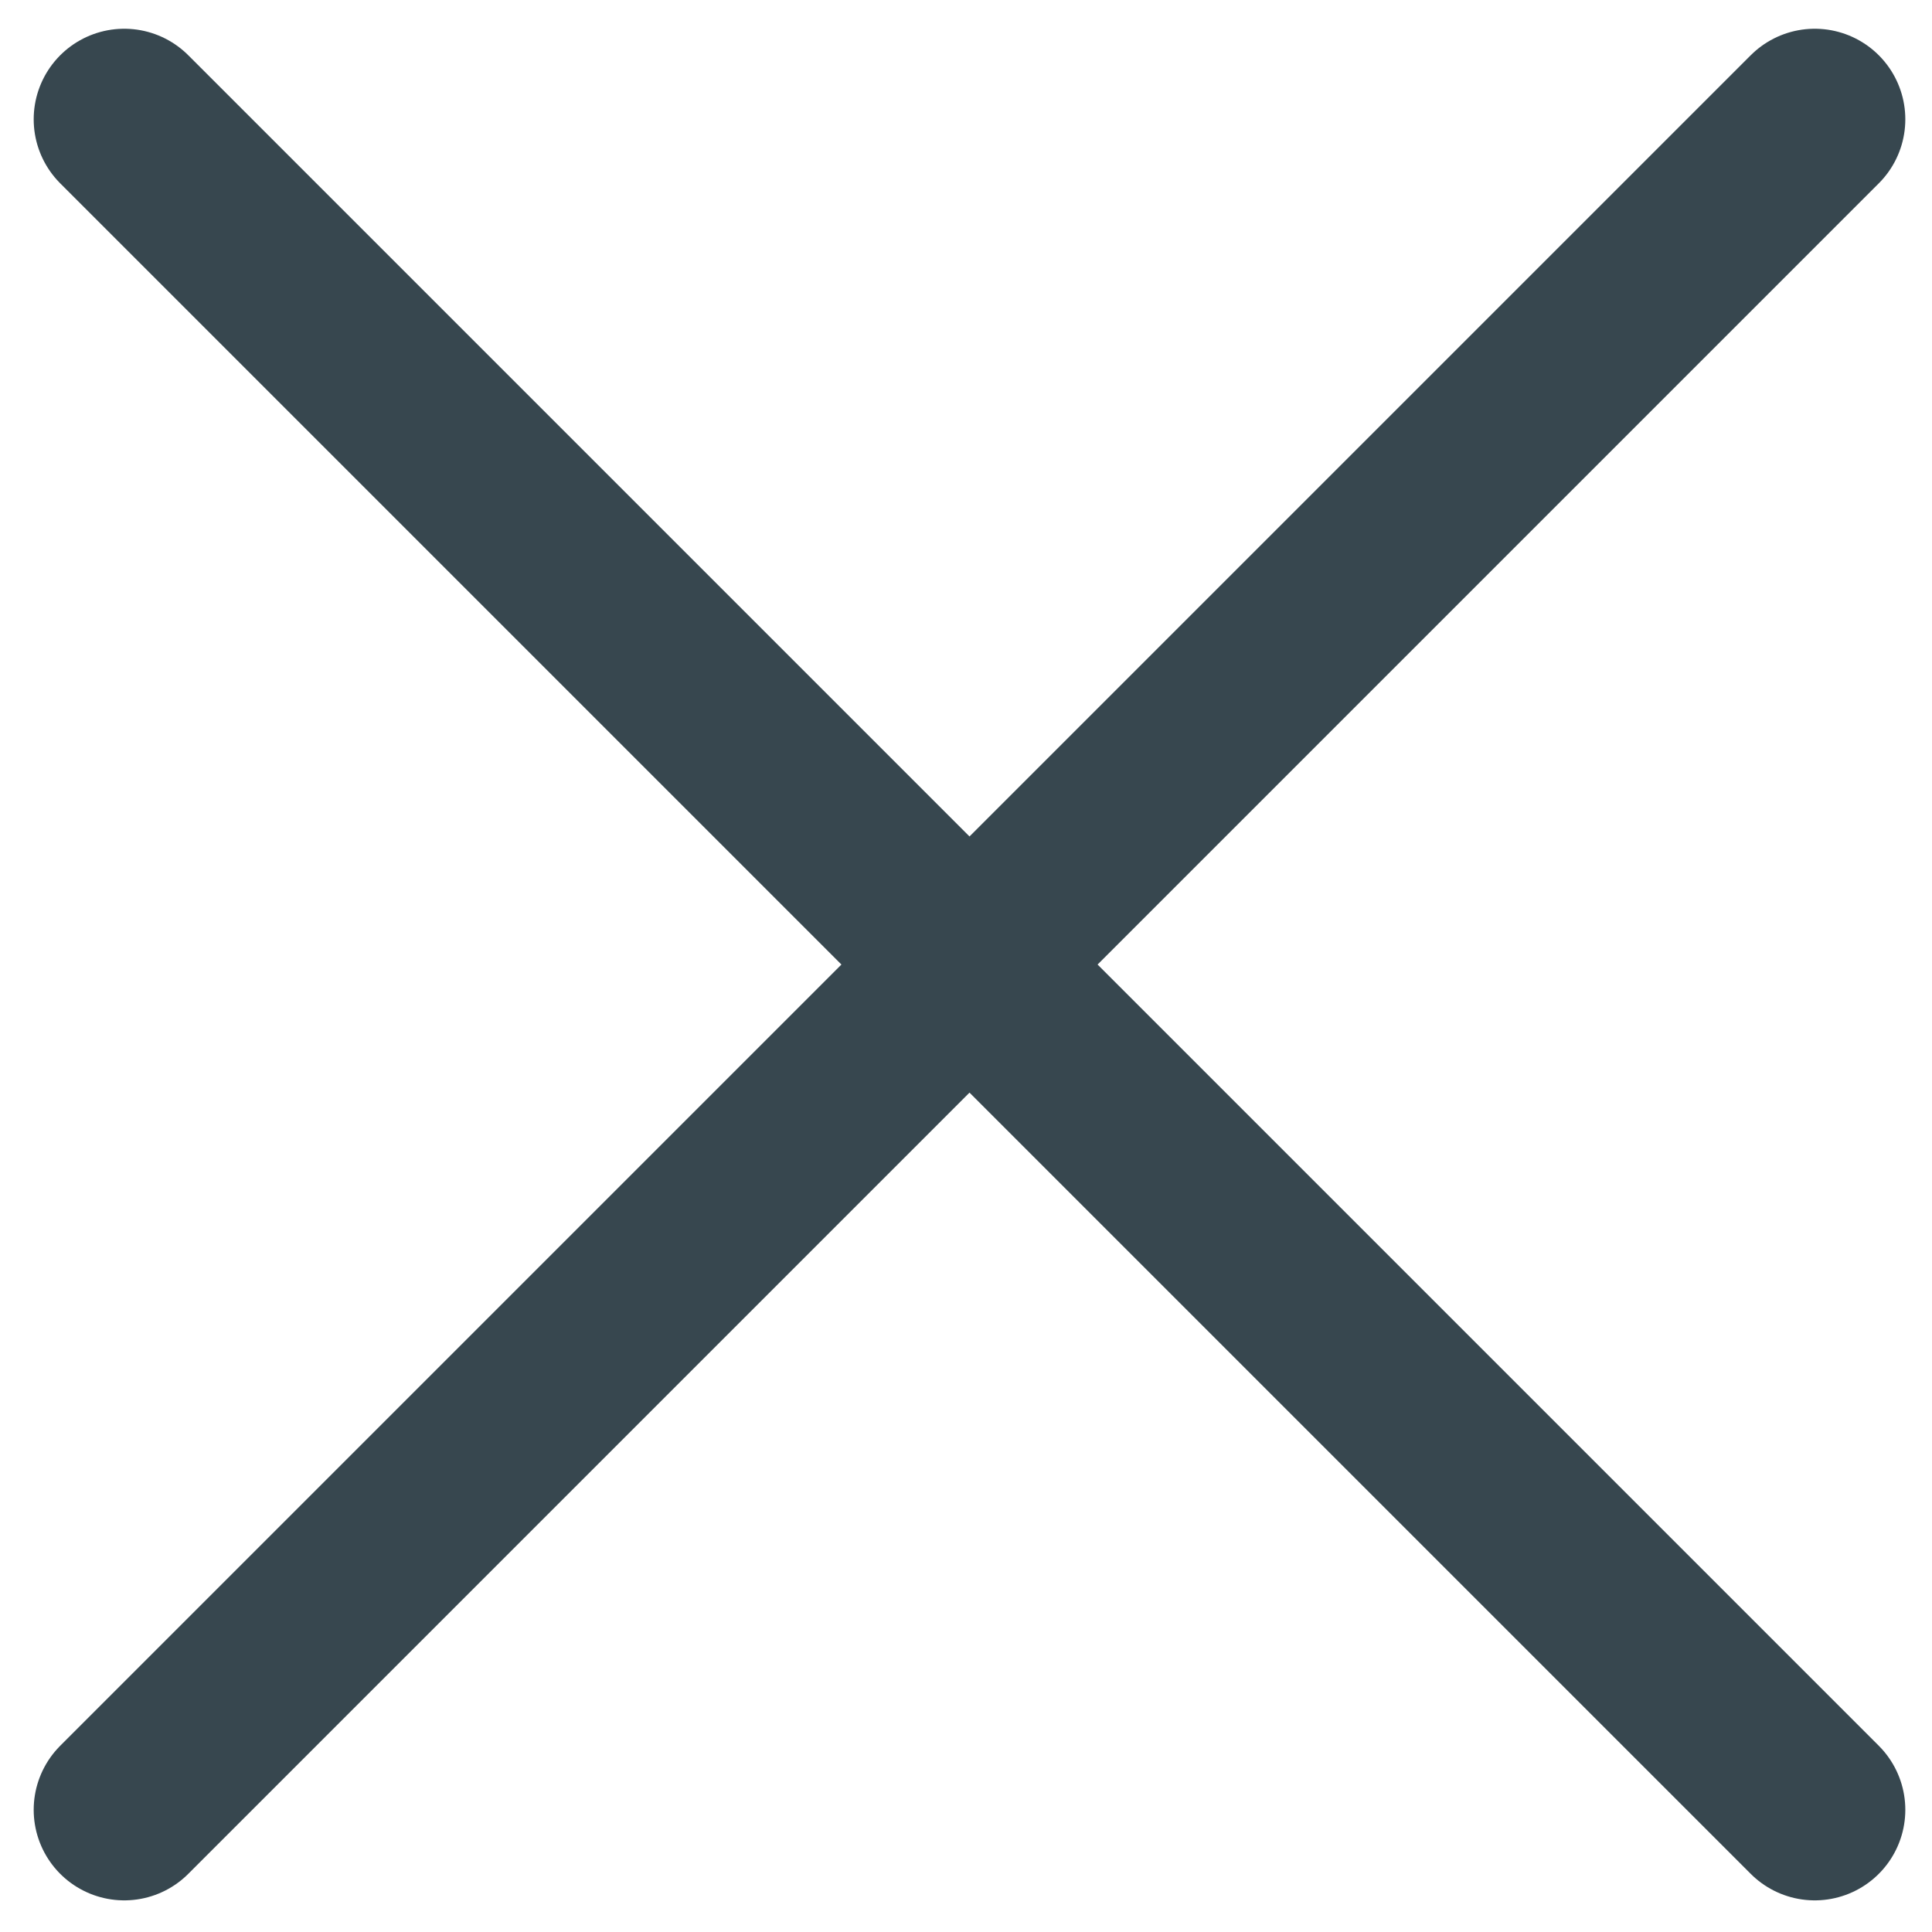 <svg width="16" height="16" viewBox="0 0 16 16" fill="none" xmlns="http://www.w3.org/2000/svg">
<g id="Close">
<path id="Vector" d="M1.029 0.988L15.029 14.988M1.029 14.988L8.029 7.988L15.029 0.988" stroke="#37474F" stroke-width="1.5" stroke-linecap="round"/>
</g>
</svg>
